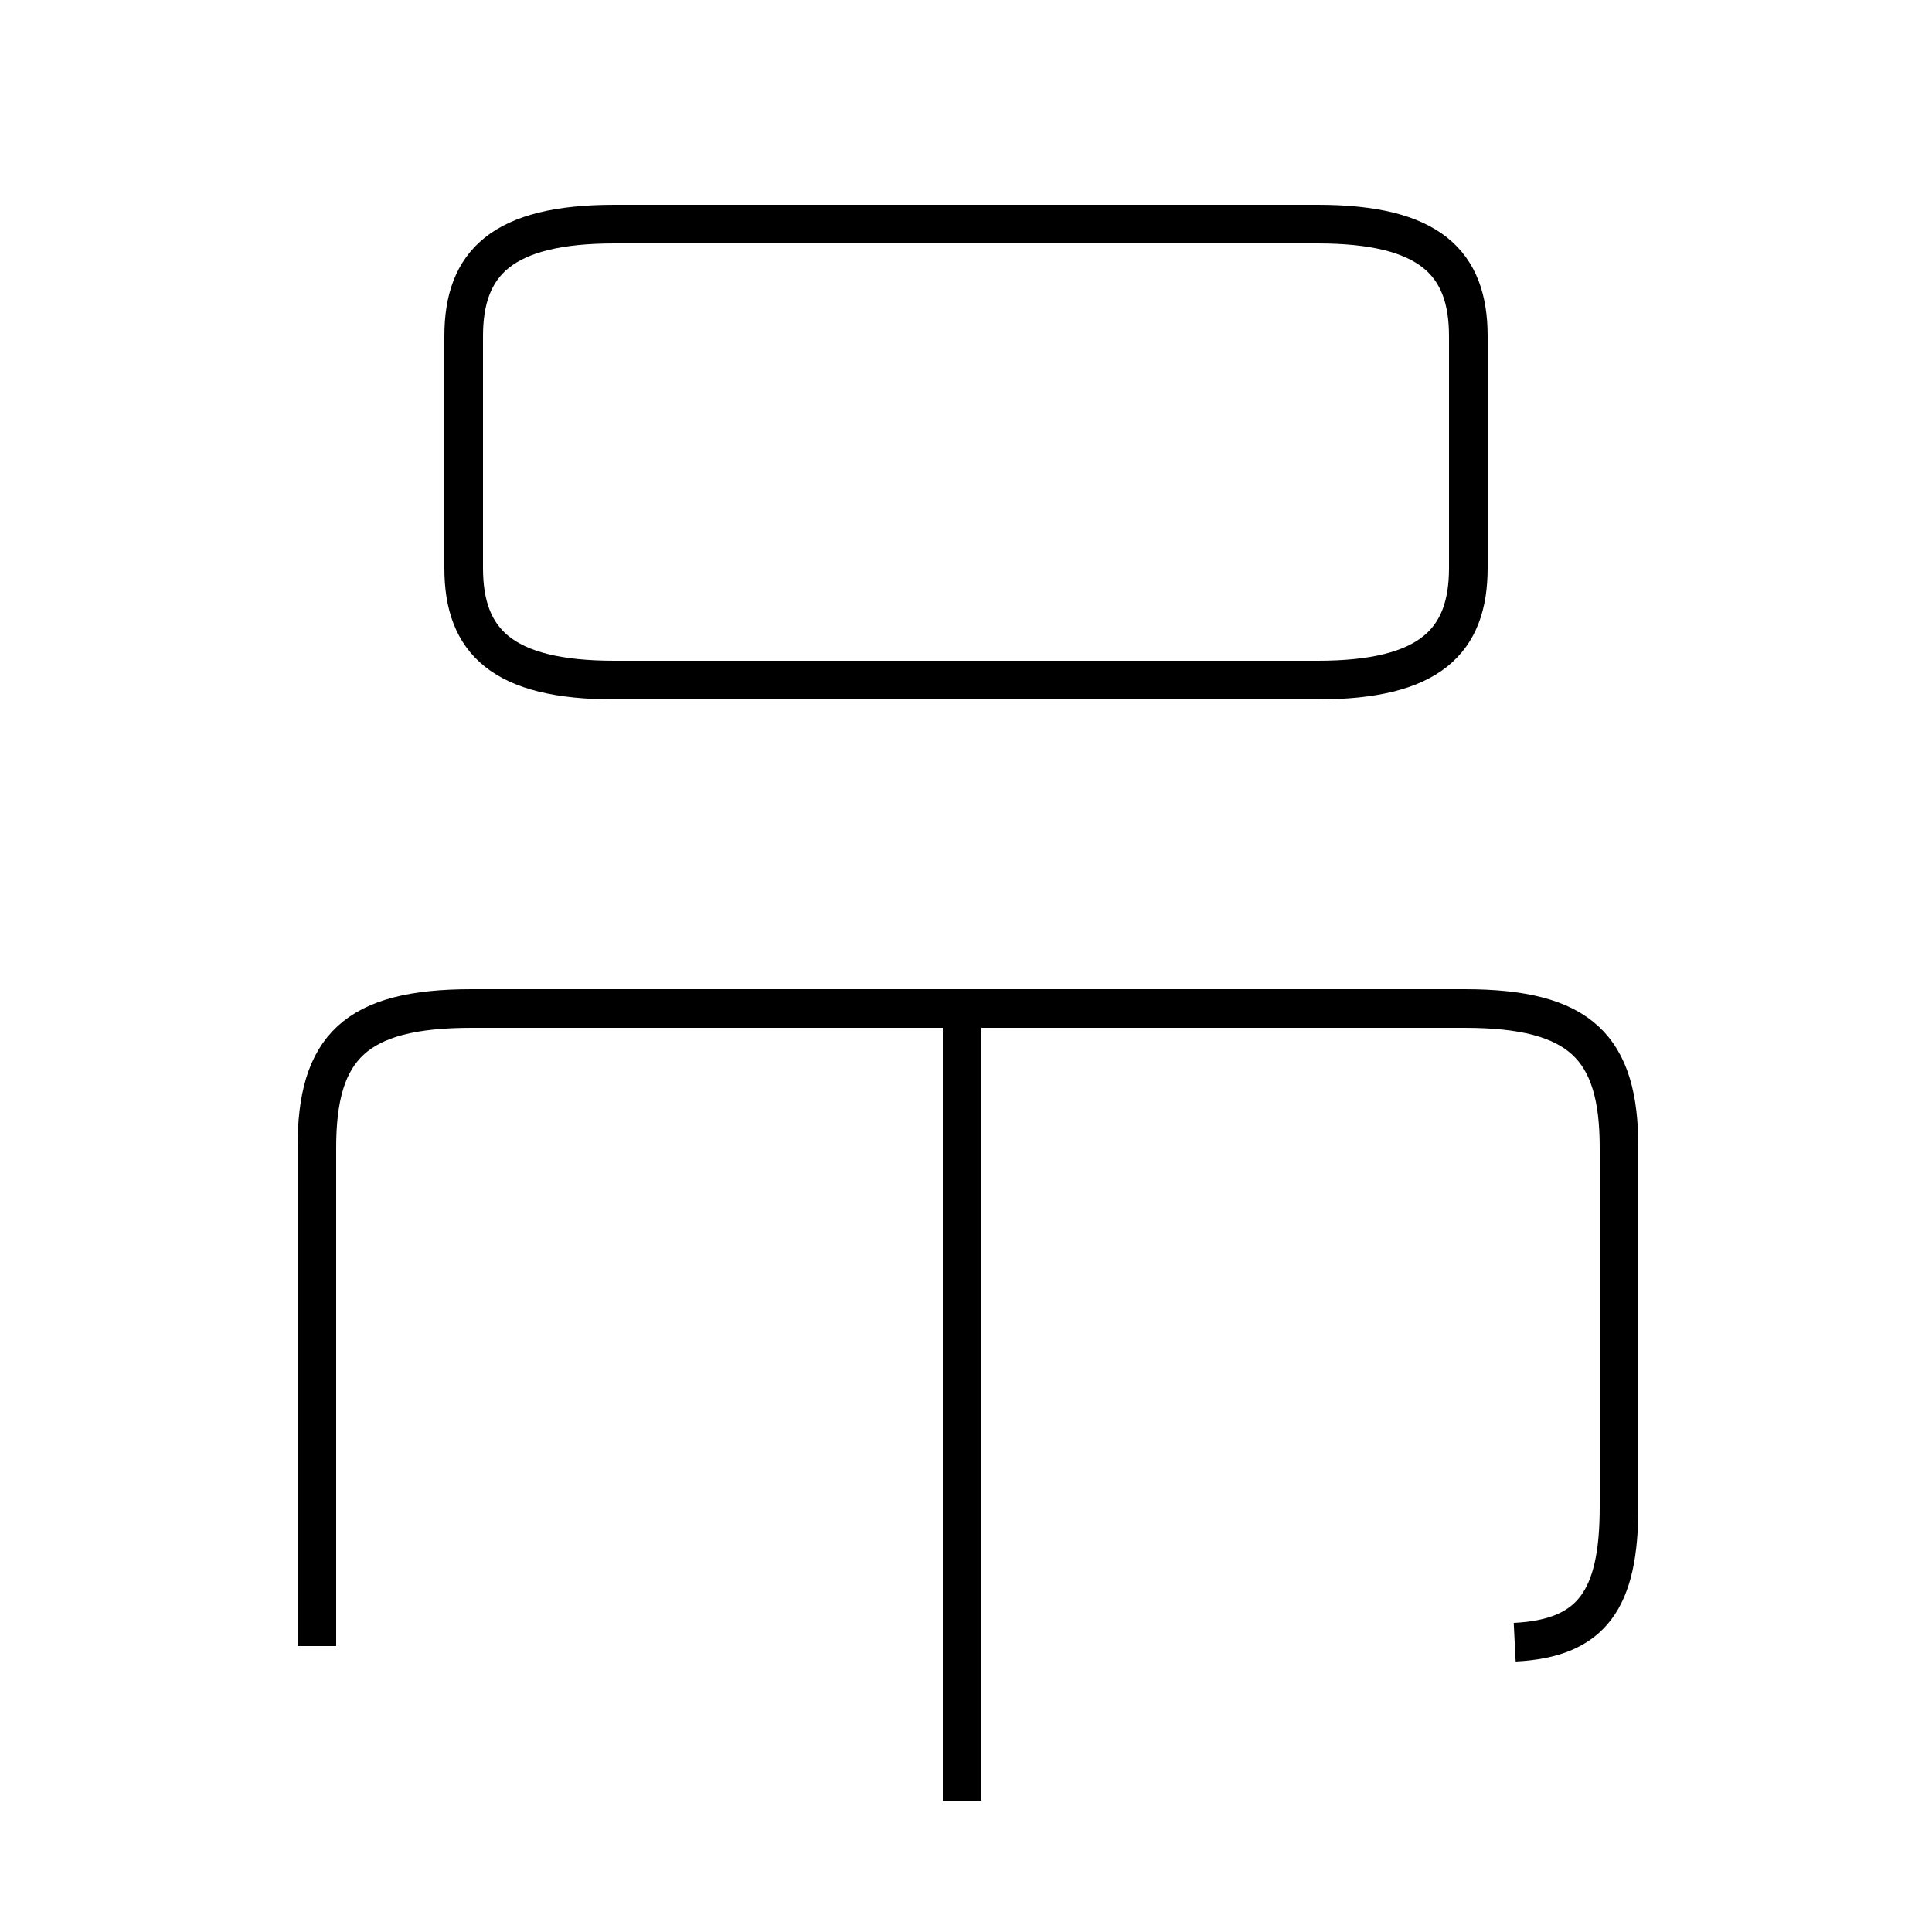 <?xml version='1.0' encoding='utf8'?>
<svg viewBox="0.0 -44.0 50.0 50.0" version="1.1" xmlns="http://www.w3.org/2000/svg">
<rect x="0.0" y="-44.0" width="50.0" height="50.0" fill="#808080" stroke="none"/>
<rect x="-1000" y="-1000" width="2000" height="2000" stroke="white" fill="white"/>
<g style="fill:none; stroke:#000000;  stroke-width:1">
<path d="M 8.2 1.4 L 8.2 14.3 C 8.2 16.9 9.2 17.9 12.2 17.9 L 37.9 17.9 C 40.9 17.9 41.9 16.9 41.9 14.3 L 41.9 5.0 C 41.9 2.6 41.2 1.6 39.2 1.5 M 24.9 -2.6 L 24.9 18.1 M 15.9 26.4 L 34.1 26.4 C 37.0 26.4 38.0 27.4 38.0 29.3 L 38.0 35.3 C 38.0 37.2 37.0 38.2 34.1 38.2 L 15.9 38.2 C 13.0 38.2 12.0 37.2 12.0 35.3 L 12.0 29.3 C 12.0 27.4 13.0 26.4 15.9 26.4 Z " transform="scale(1, -1)" />
</g>
</svg>